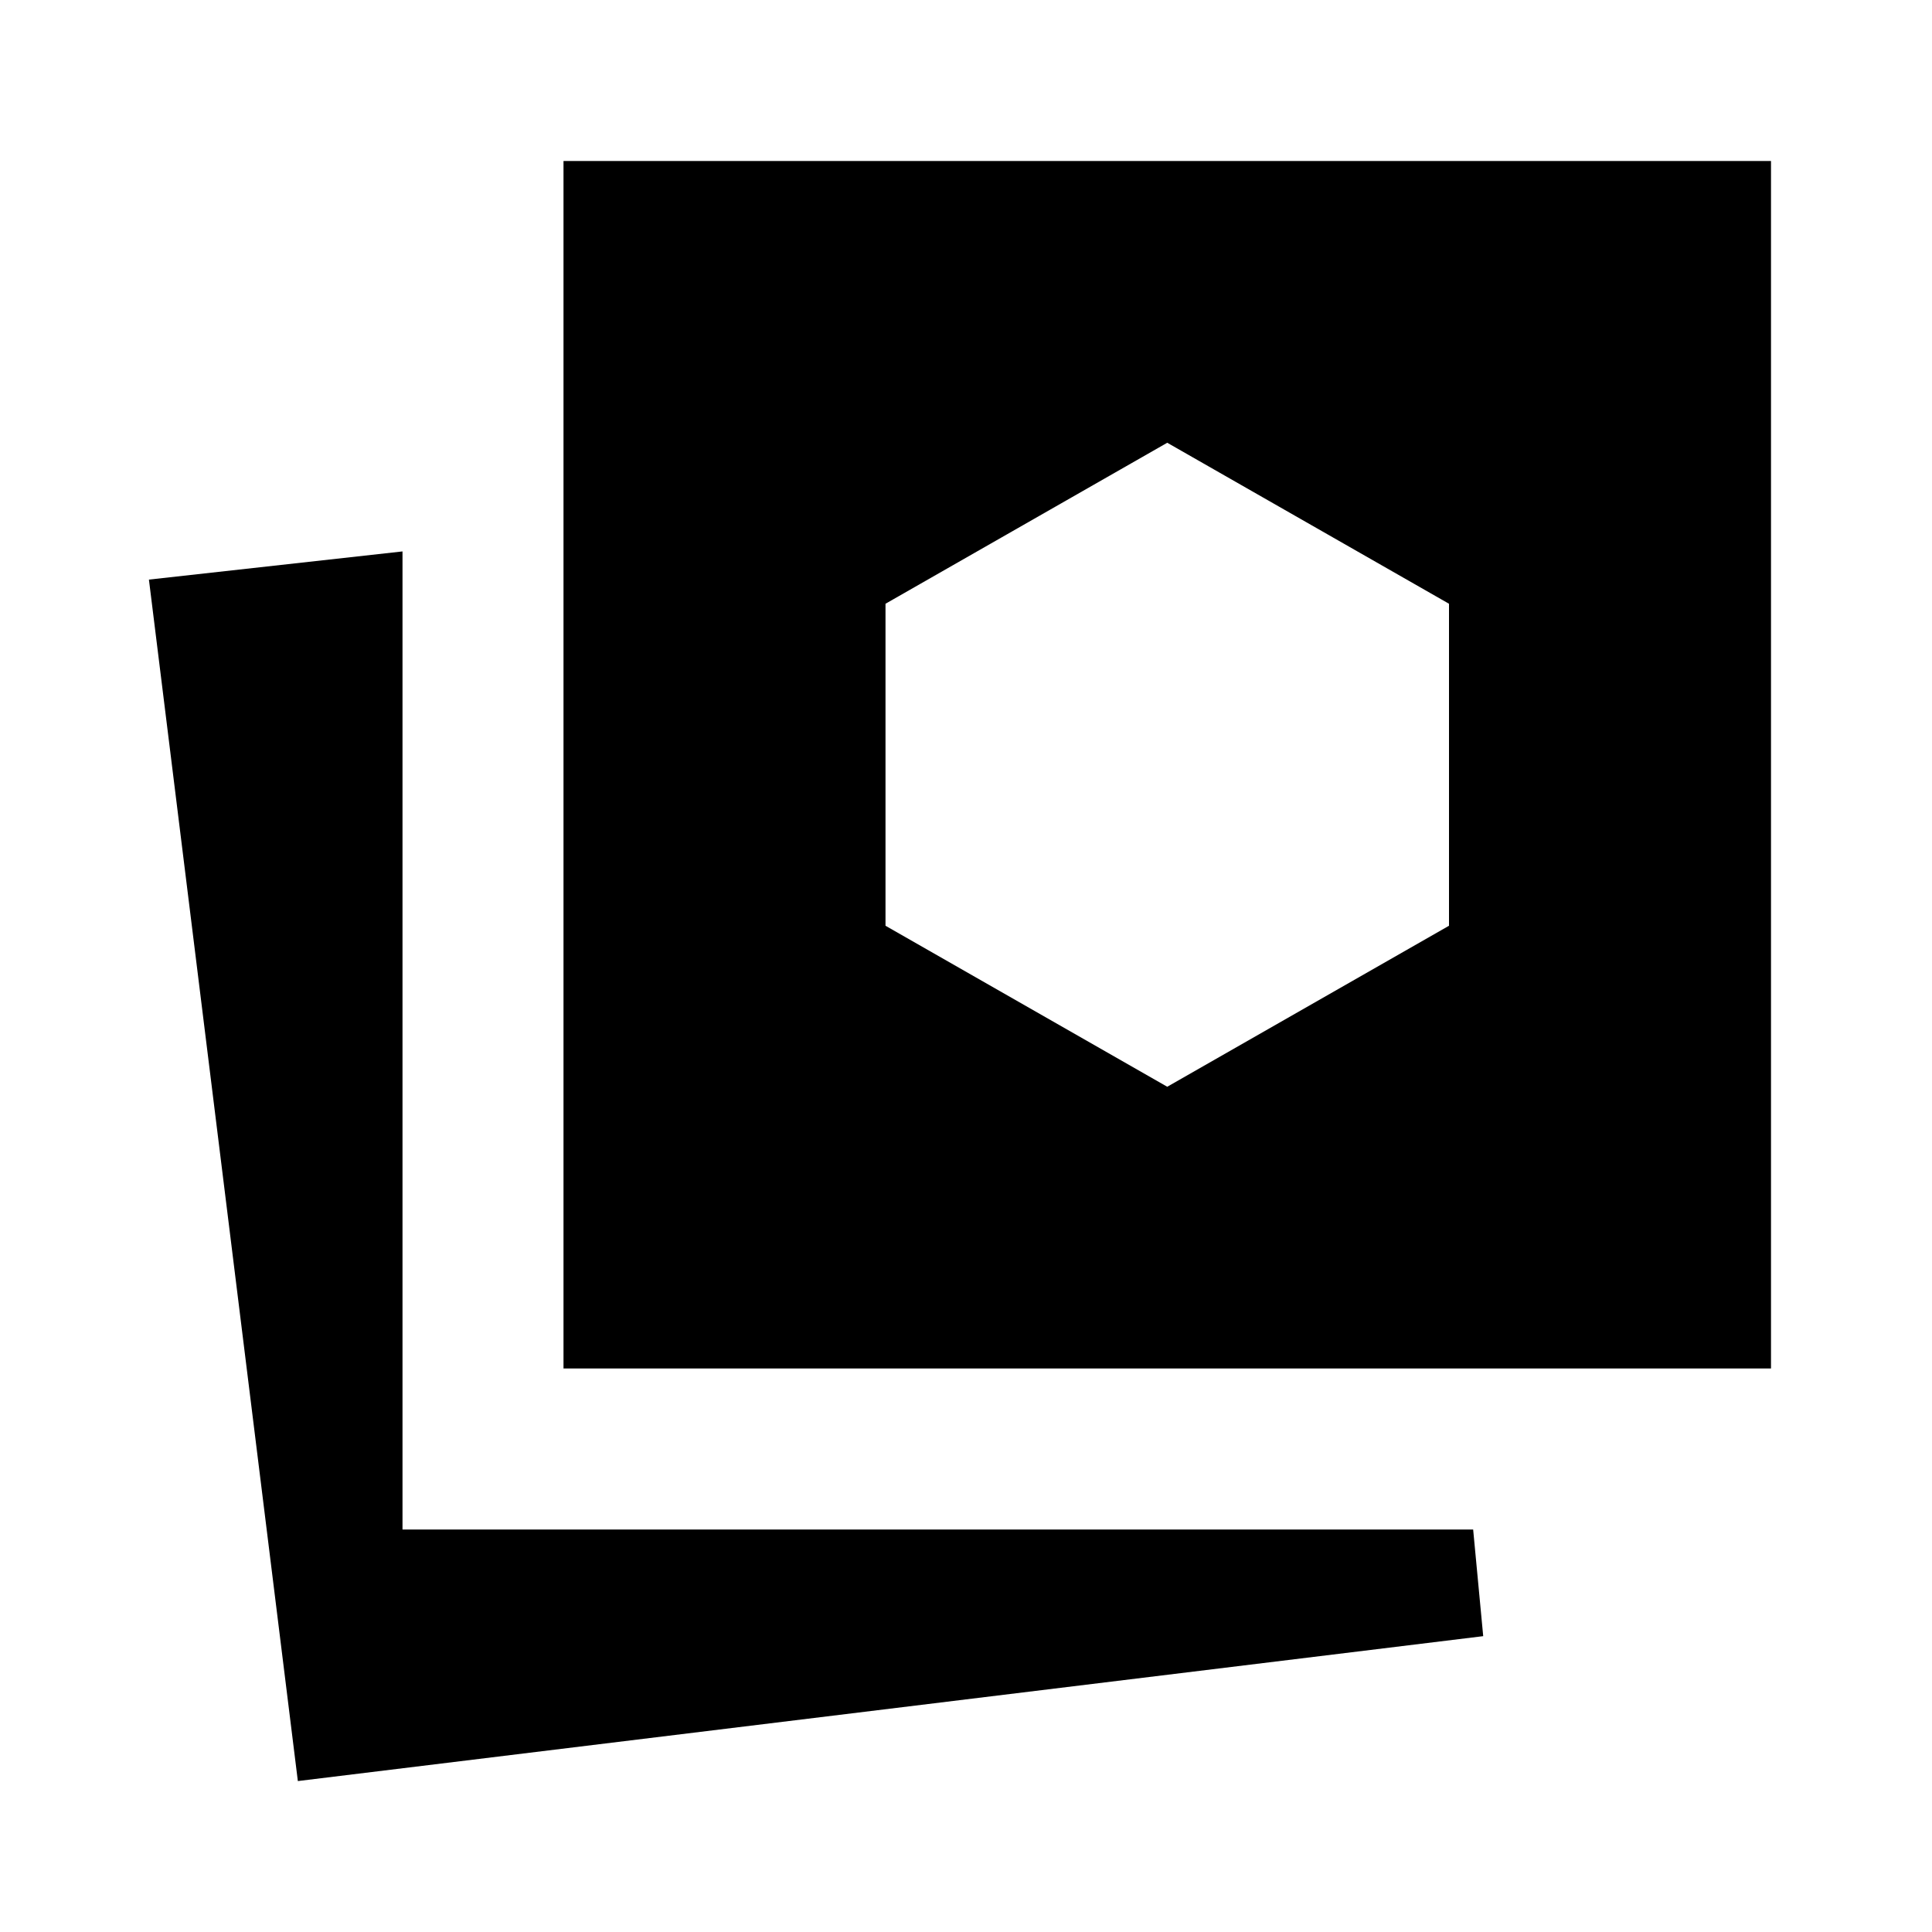 <svg xmlns="http://www.w3.org/2000/svg" xmlns:xlink="http://www.w3.org/1999/xlink" width="24" height="24" viewBox="0 0 24 24"><path fill="currentColor" d="m14.5 13.5l3.5-2v-4l-3.5-2l-3.5 2v4zM3.7 22.125L1.85 7.2L5 6.85V19h13.3l.125 1.325zM7 17V2h15v15z"/></svg>